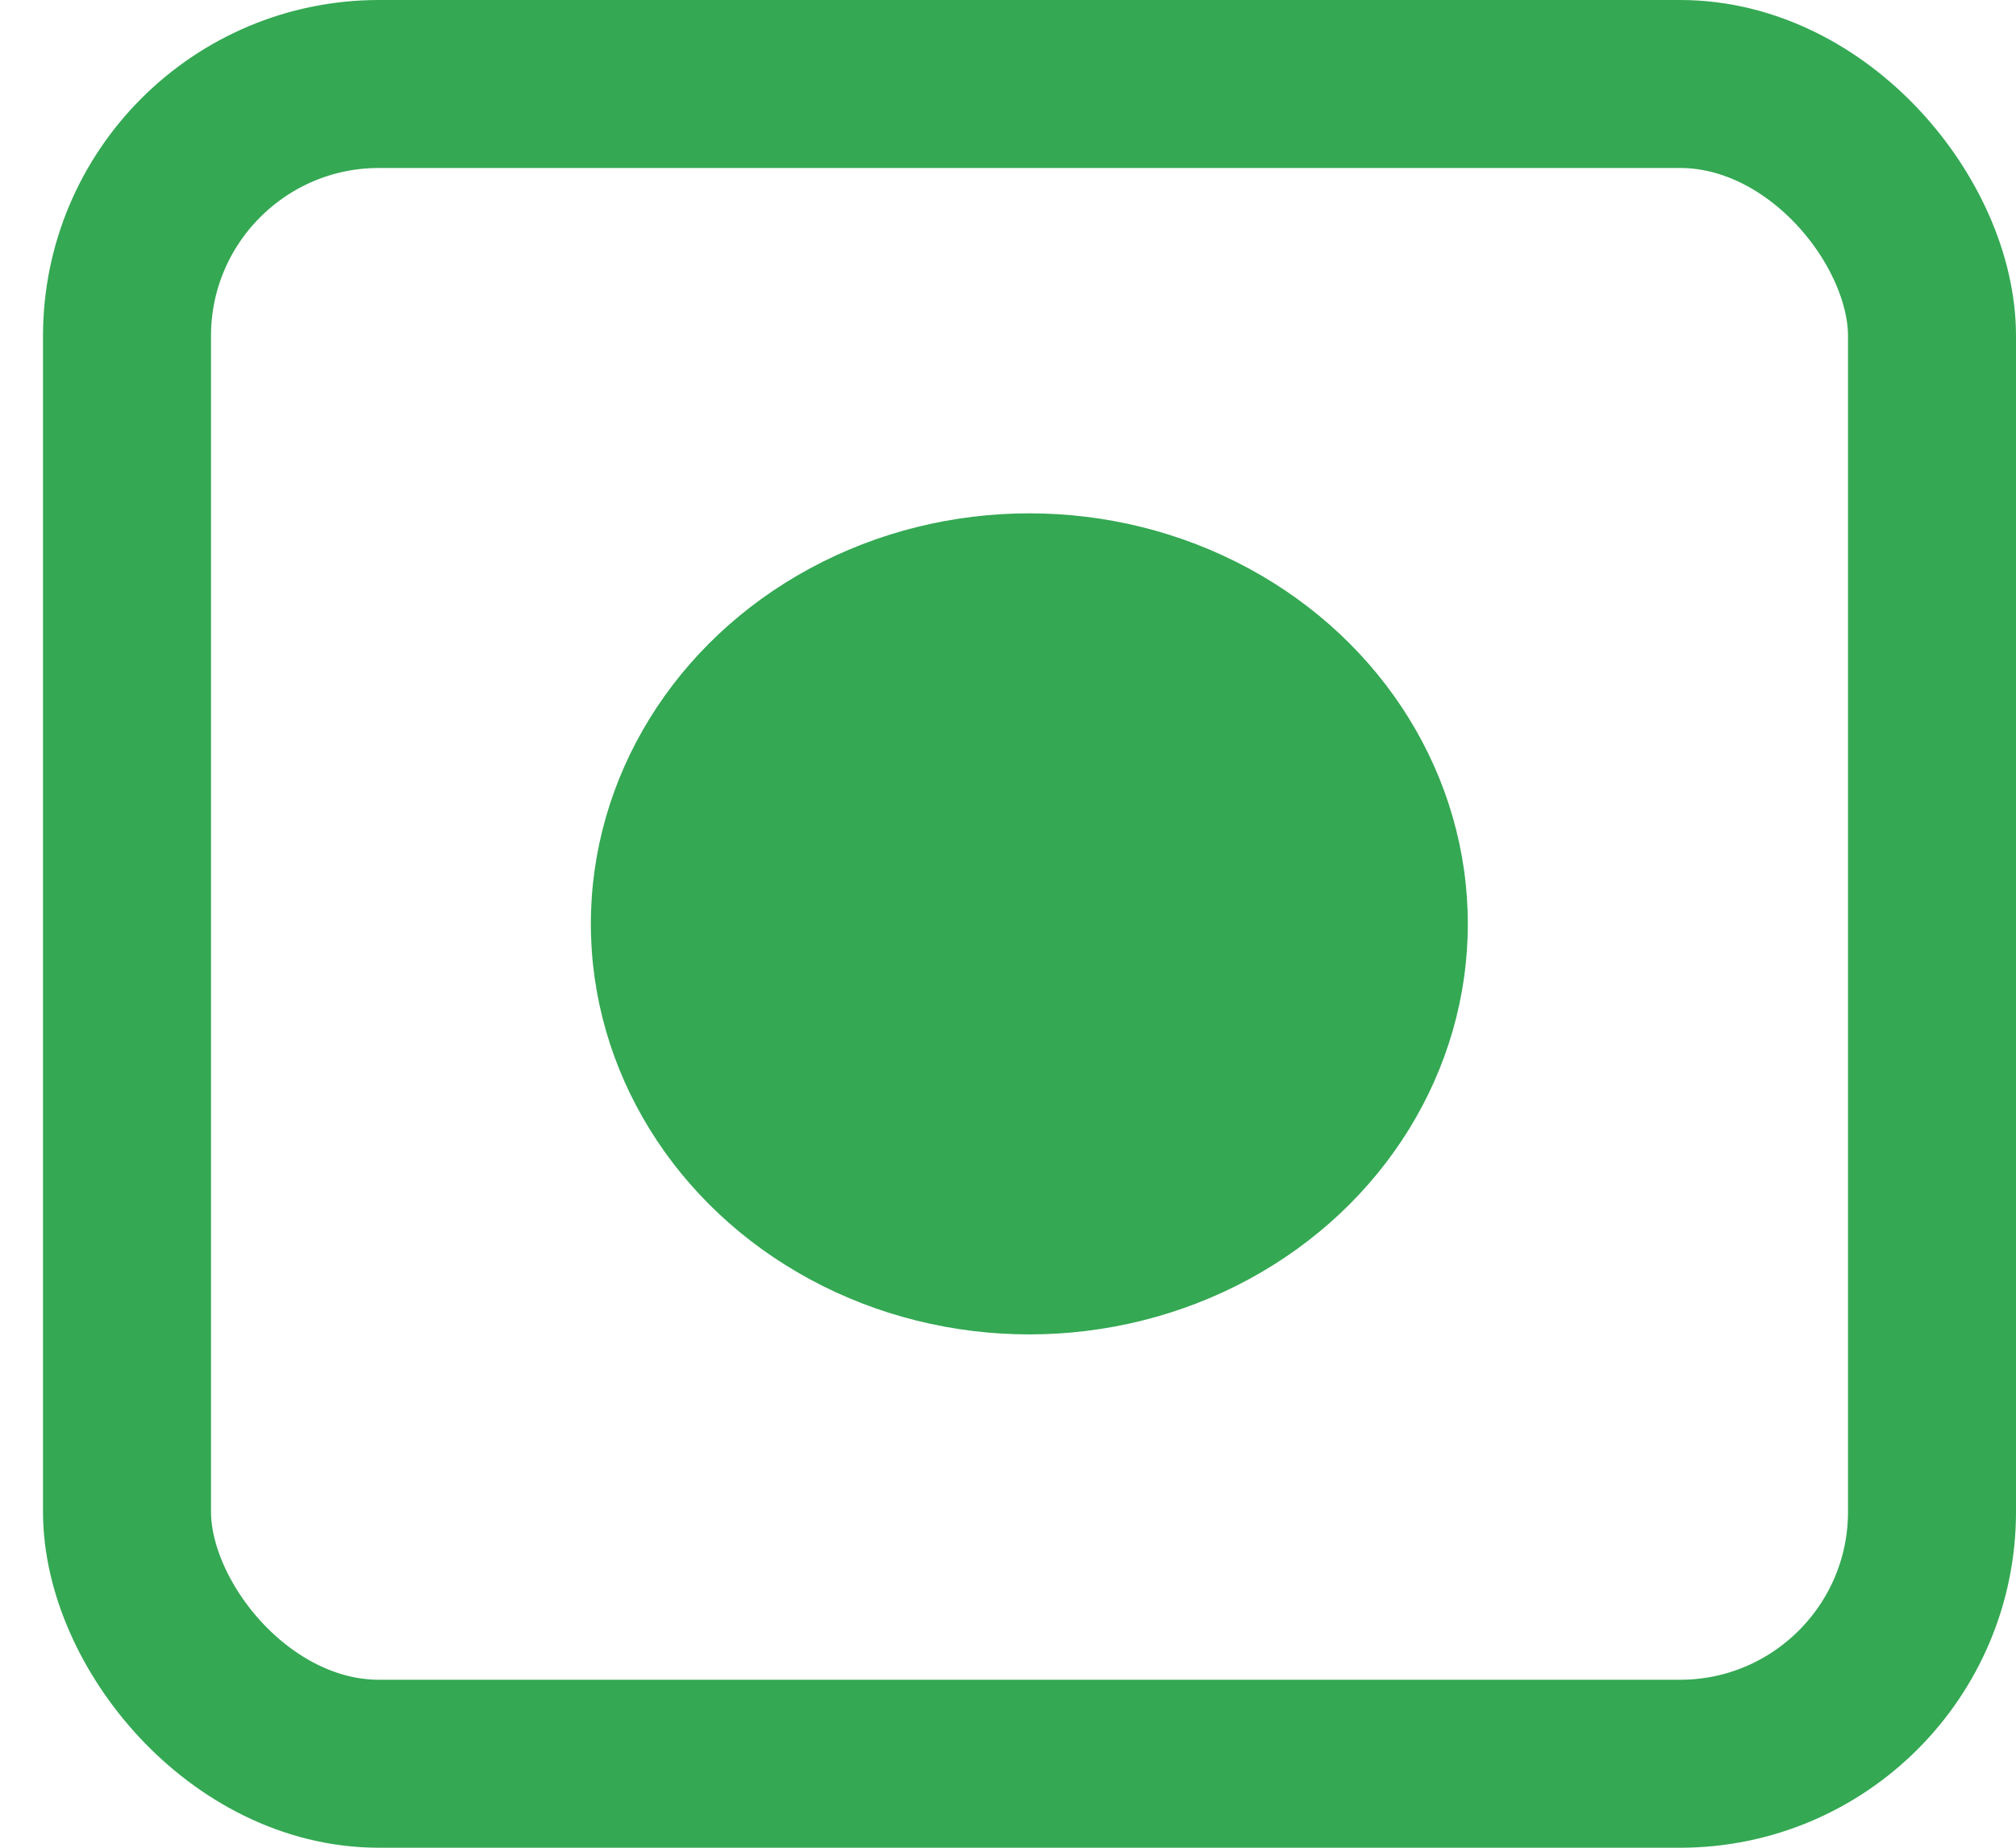 <svg width="12" height="11" viewBox="0 0 12 11" fill="none" xmlns="http://www.w3.org/2000/svg">
<rect x="0.756" y="0.5" width="10.744" height="10" rx="1.5" stroke="#34A853"/>
<ellipse cx="6.127" cy="5.5" rx="2.61" ry="2.444" fill="#34A853"/>
</svg>
